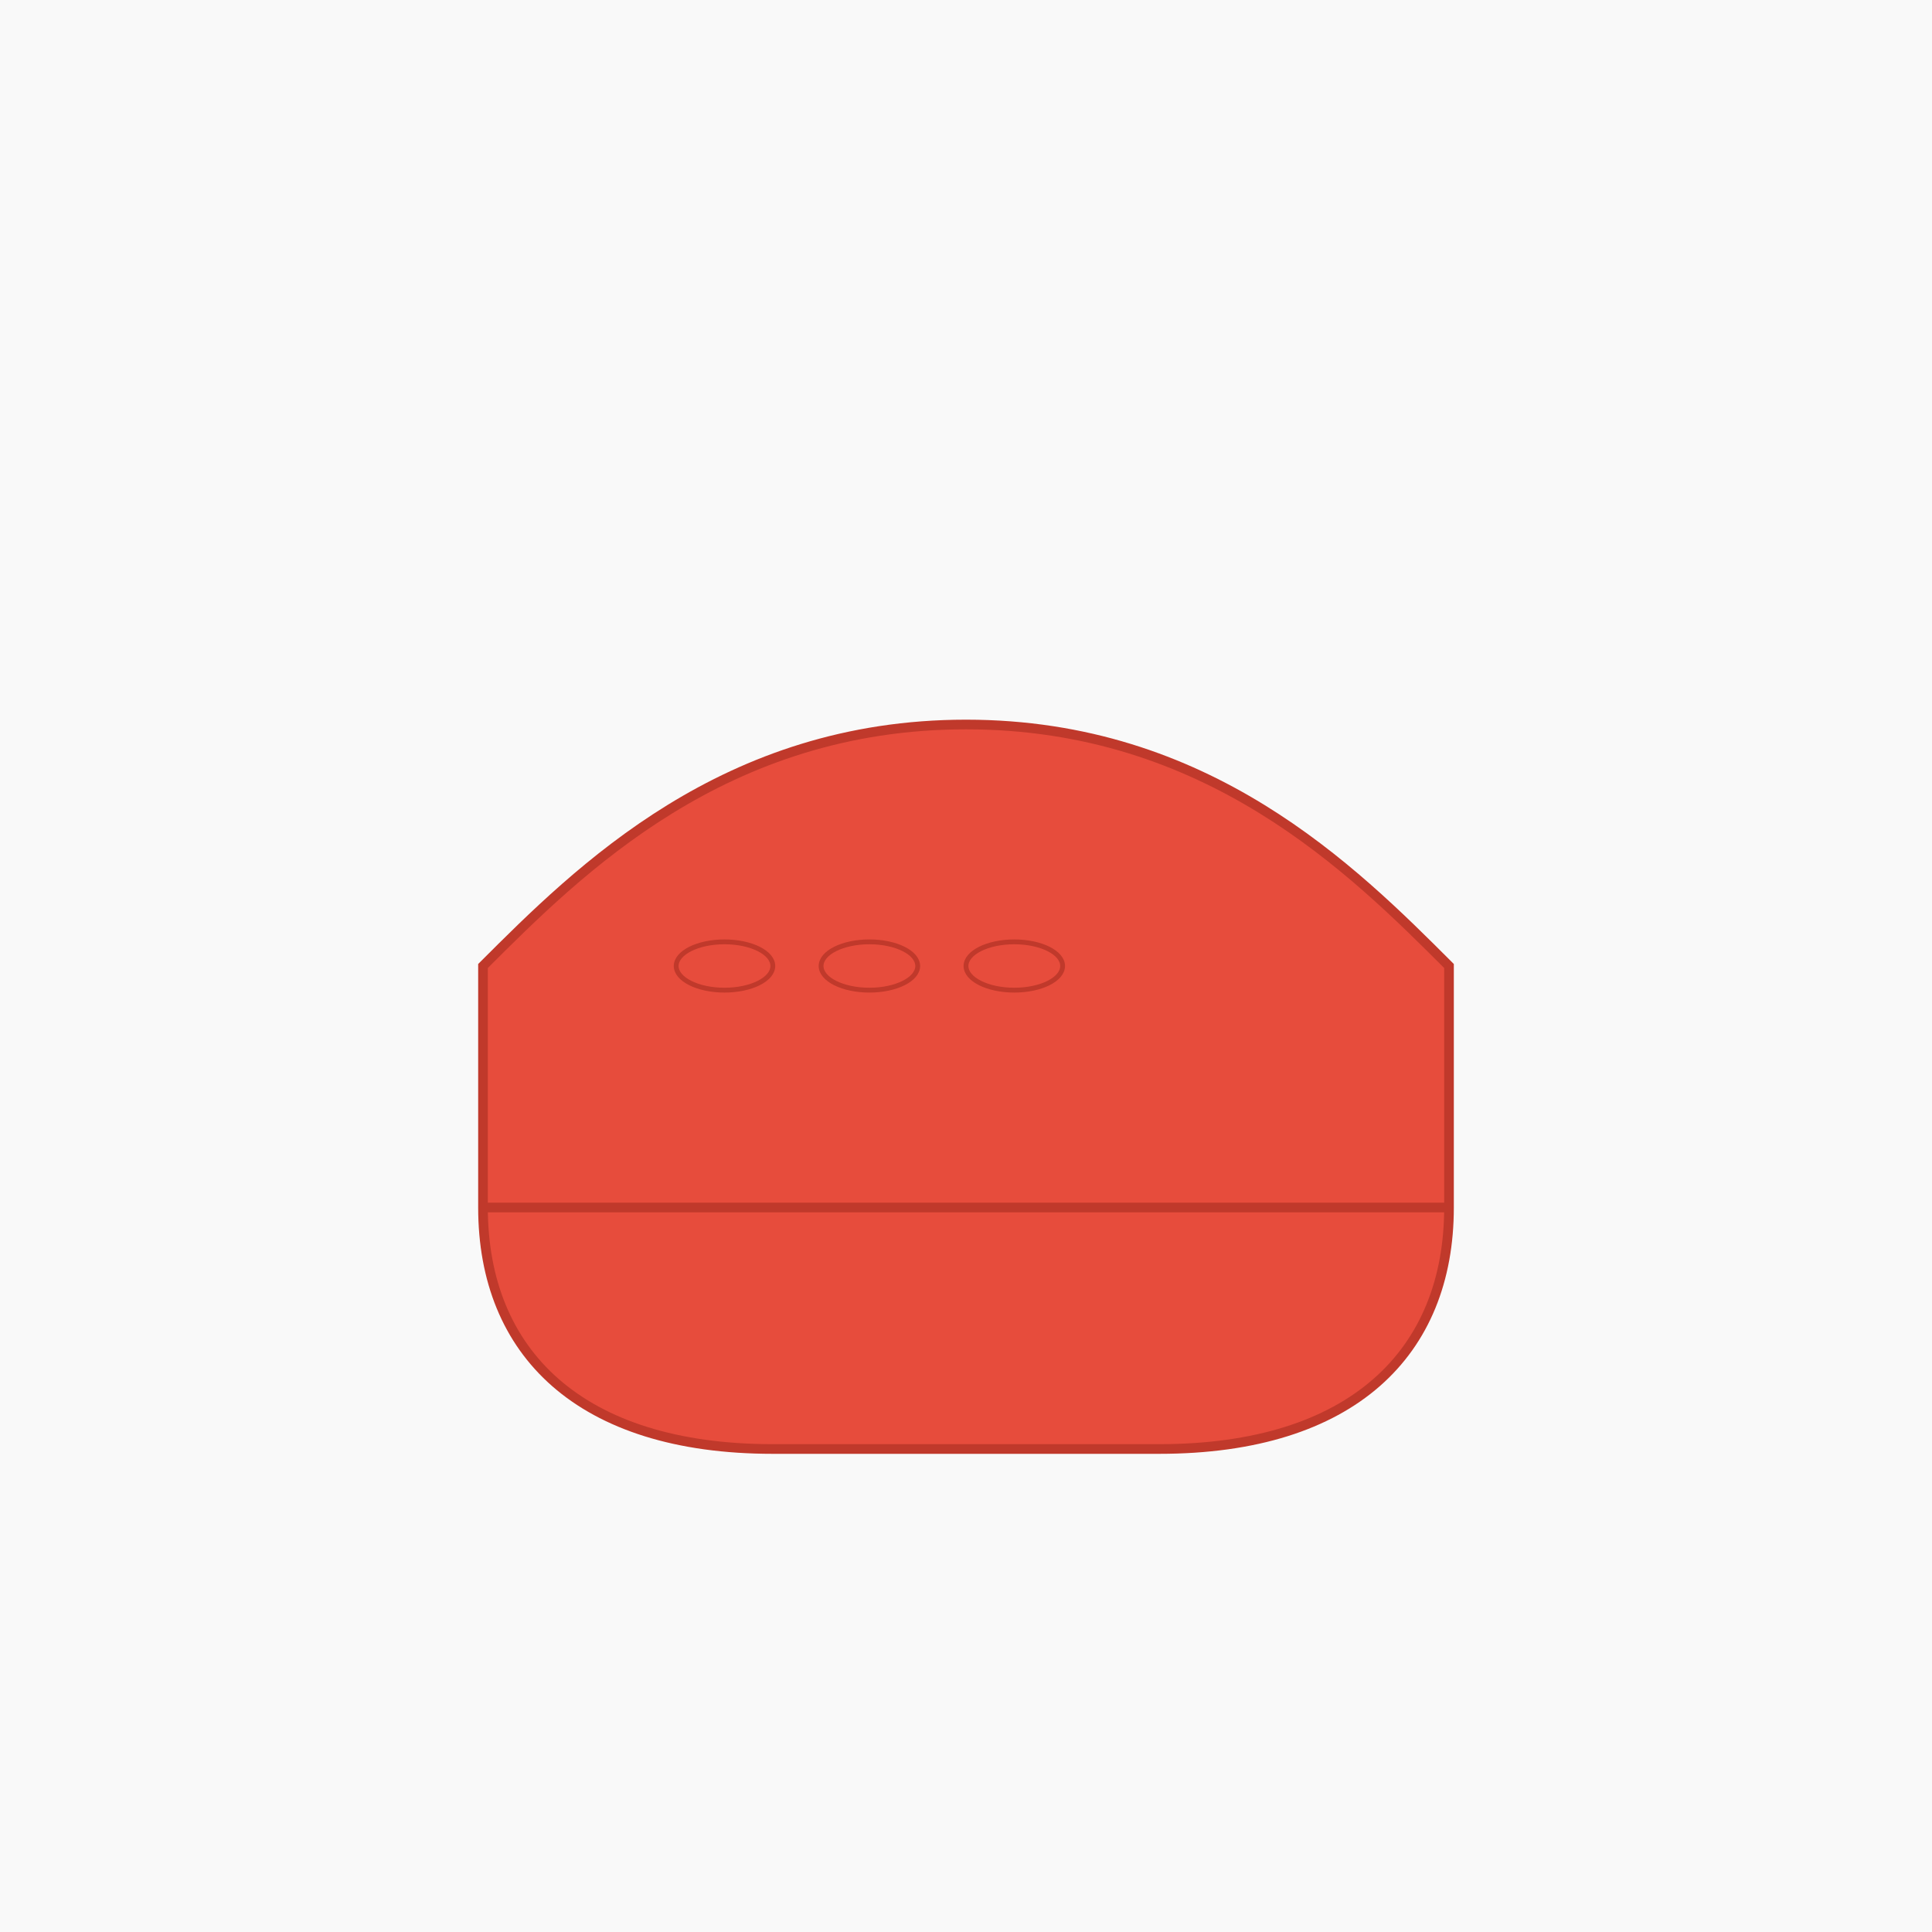 <svg width="400" height="400" xmlns="http://www.w3.org/2000/svg">
  <rect width="100%" height="100%" fill="#f9f9f9"/>
  <path d="M100,200 C120,180 150,150 200,150 C250,150 280,180 300,200 L300,250 C300,280 280,300 240,300 L160,300 C120,300 100,280 100,250 Z" fill="#e74c3c" stroke="#c0392b" stroke-width="2"/>
  <ellipse cx="150" cy="200" rx="10" ry="5" fill="none" stroke="#c0392b" stroke-width="1"/>
  <ellipse cx="180" cy="200" rx="10" ry="5" fill="none" stroke="#c0392b" stroke-width="1"/>
  <ellipse cx="210" cy="200" rx="10" ry="5" fill="none" stroke="#c0392b" stroke-width="1"/>
  <path d="M100,250 L300,250" stroke="#c0392b" stroke-width="2"/>
</svg>